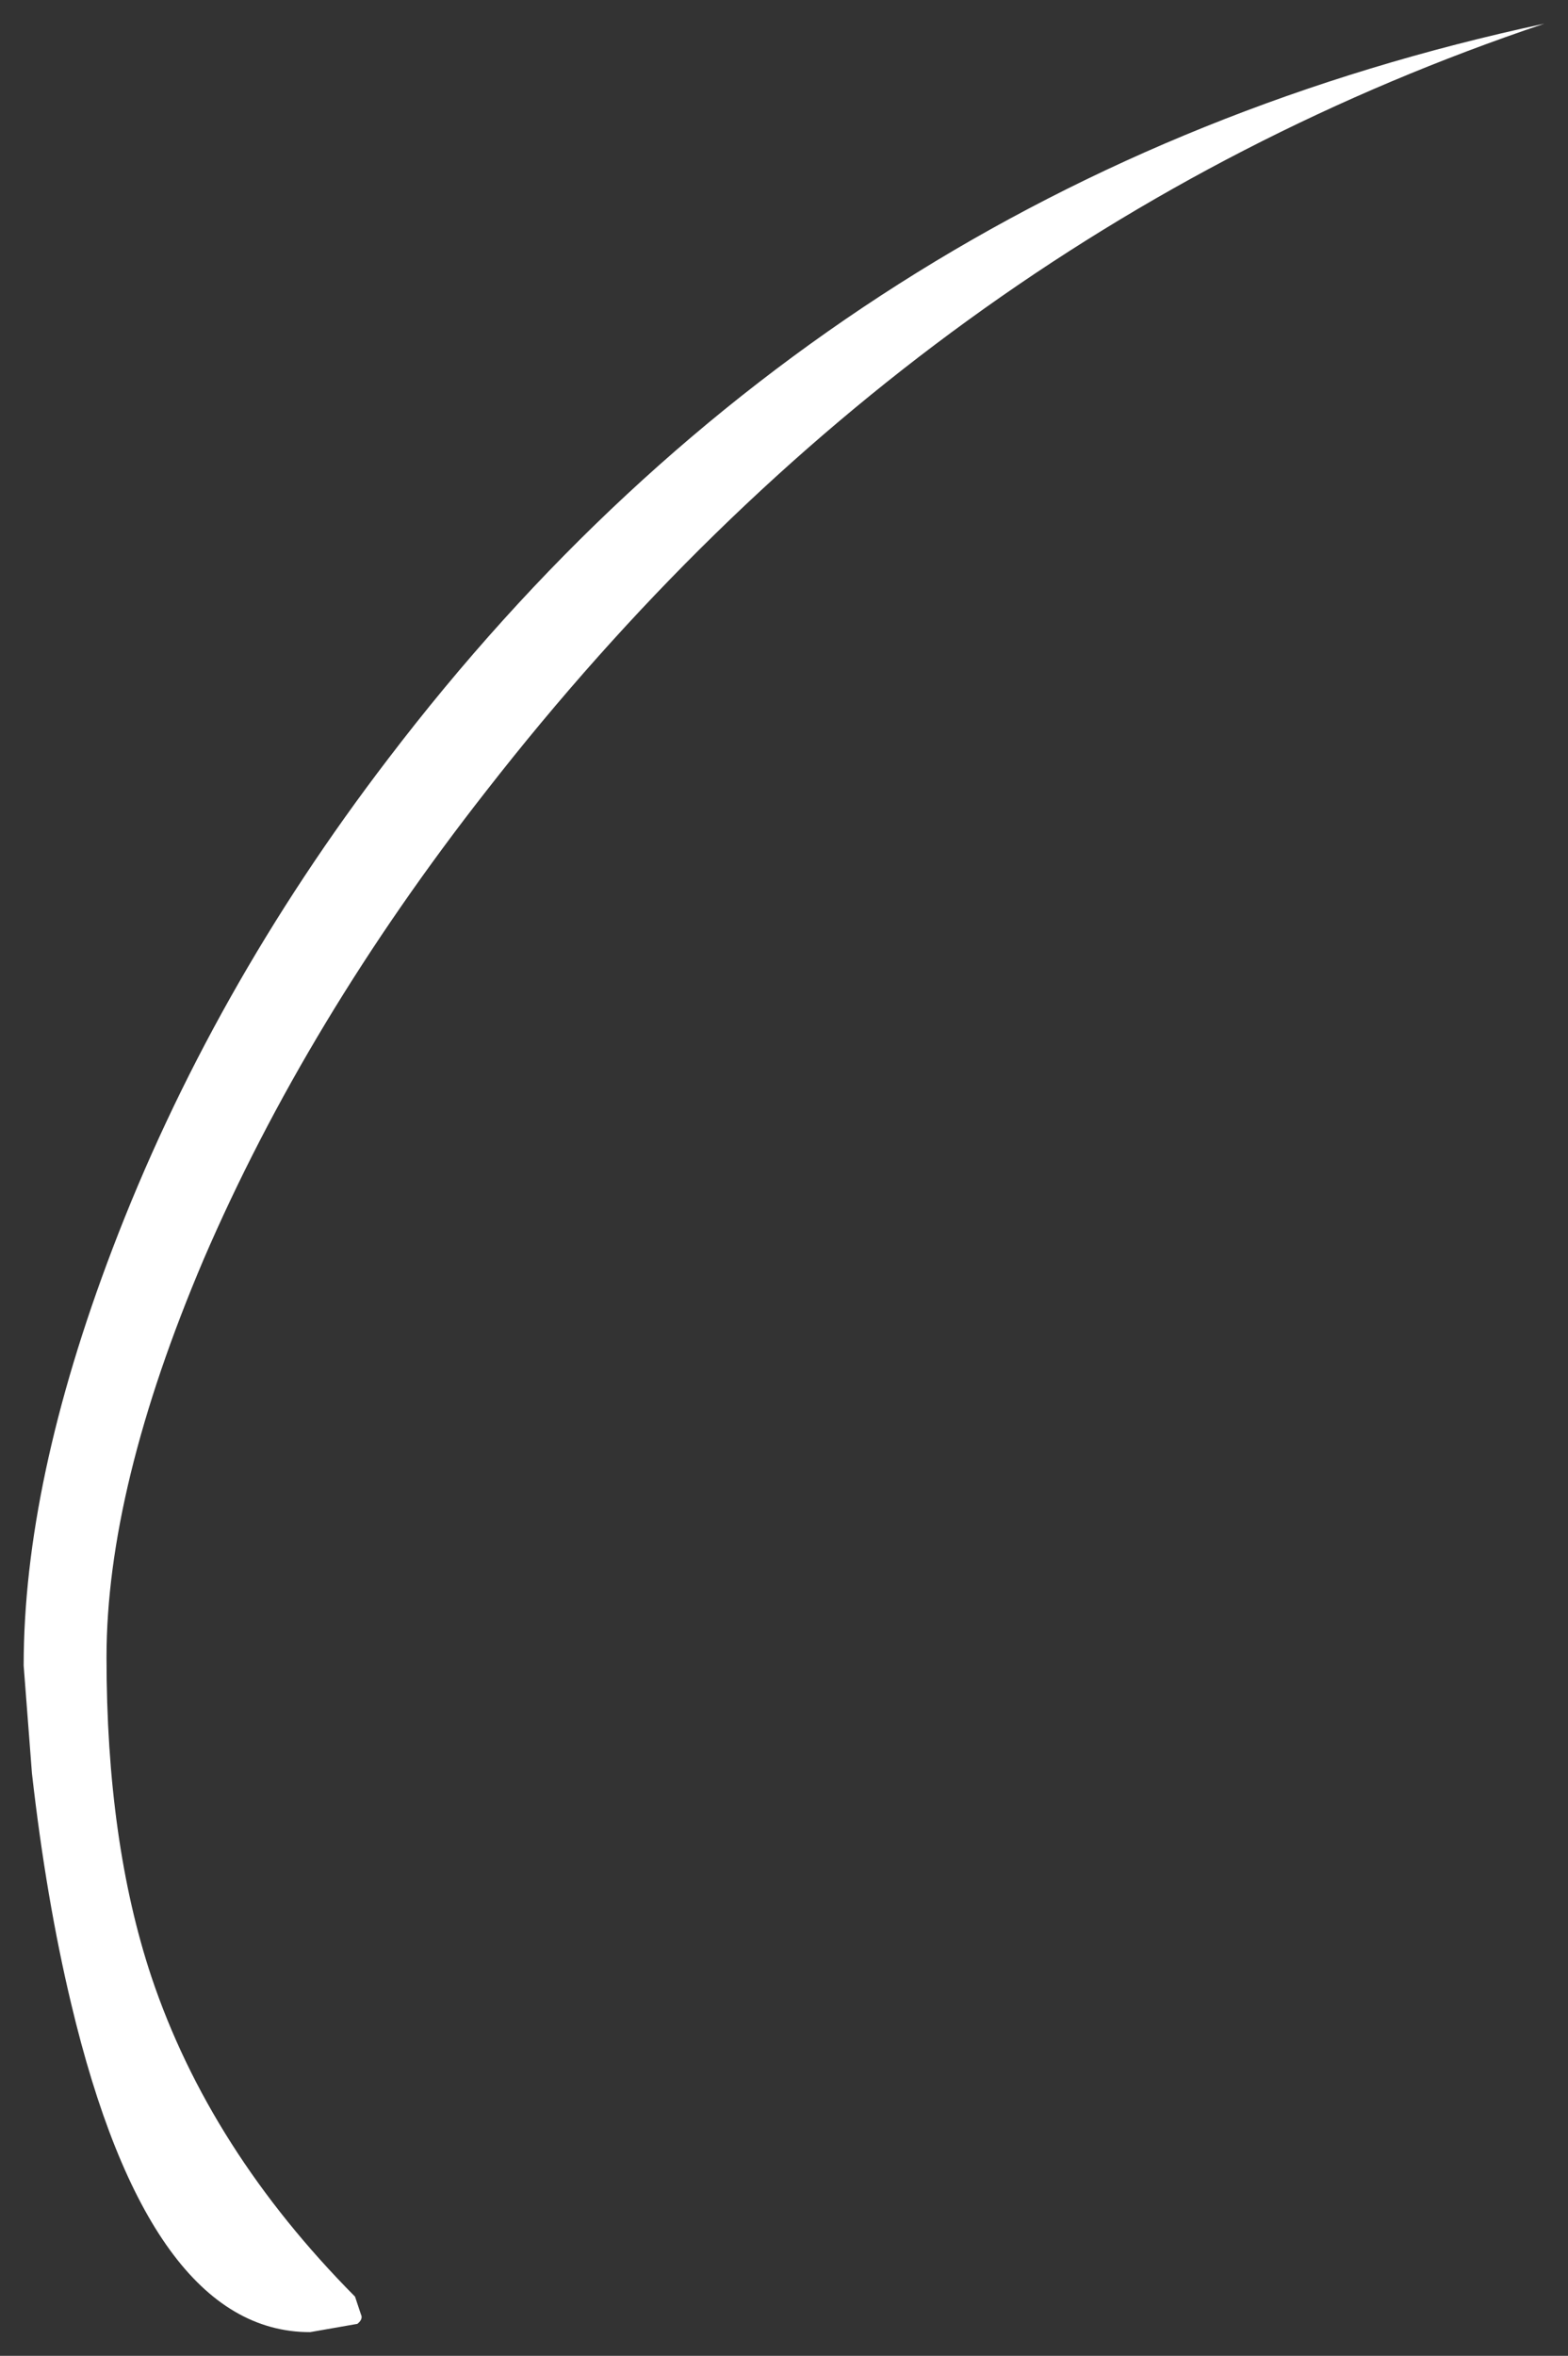 <?xml version="1.0" encoding="UTF-8" standalone="no"?>
<svg xmlns:xlink="http://www.w3.org/1999/xlink" height="99.5px" width="66.25px" xmlns="http://www.w3.org/2000/svg">
  <rect width="100%" height="100%" fill="#333333" stroke="none"/>
  <g transform="matrix(1.0, 0.0, 0.0, 1.0, -296.25, -96.5)">
    <path d="M301.0 149.25 Q305.15 138.35 312.65 128.55 331.4 103.95 361.5 97.5 335.15 106.35 316.8 129.9 309.2 139.6 304.85 149.7 300.75 159.35 300.75 166.5 300.75 174.3 302.65 180.0 305.1 187.3 311.25 193.5 L311.5 194.25 Q311.6 194.45 311.35 194.65 L309.35 195.0 Q302.55 195.0 299.25 181.1 298.2 176.7 297.6 171.4 L297.25 166.85 Q297.25 159.1 301.0 149.25" fill="#ffffff" fill-rule="evenodd" stroke="none"/>
  </g>
</svg>